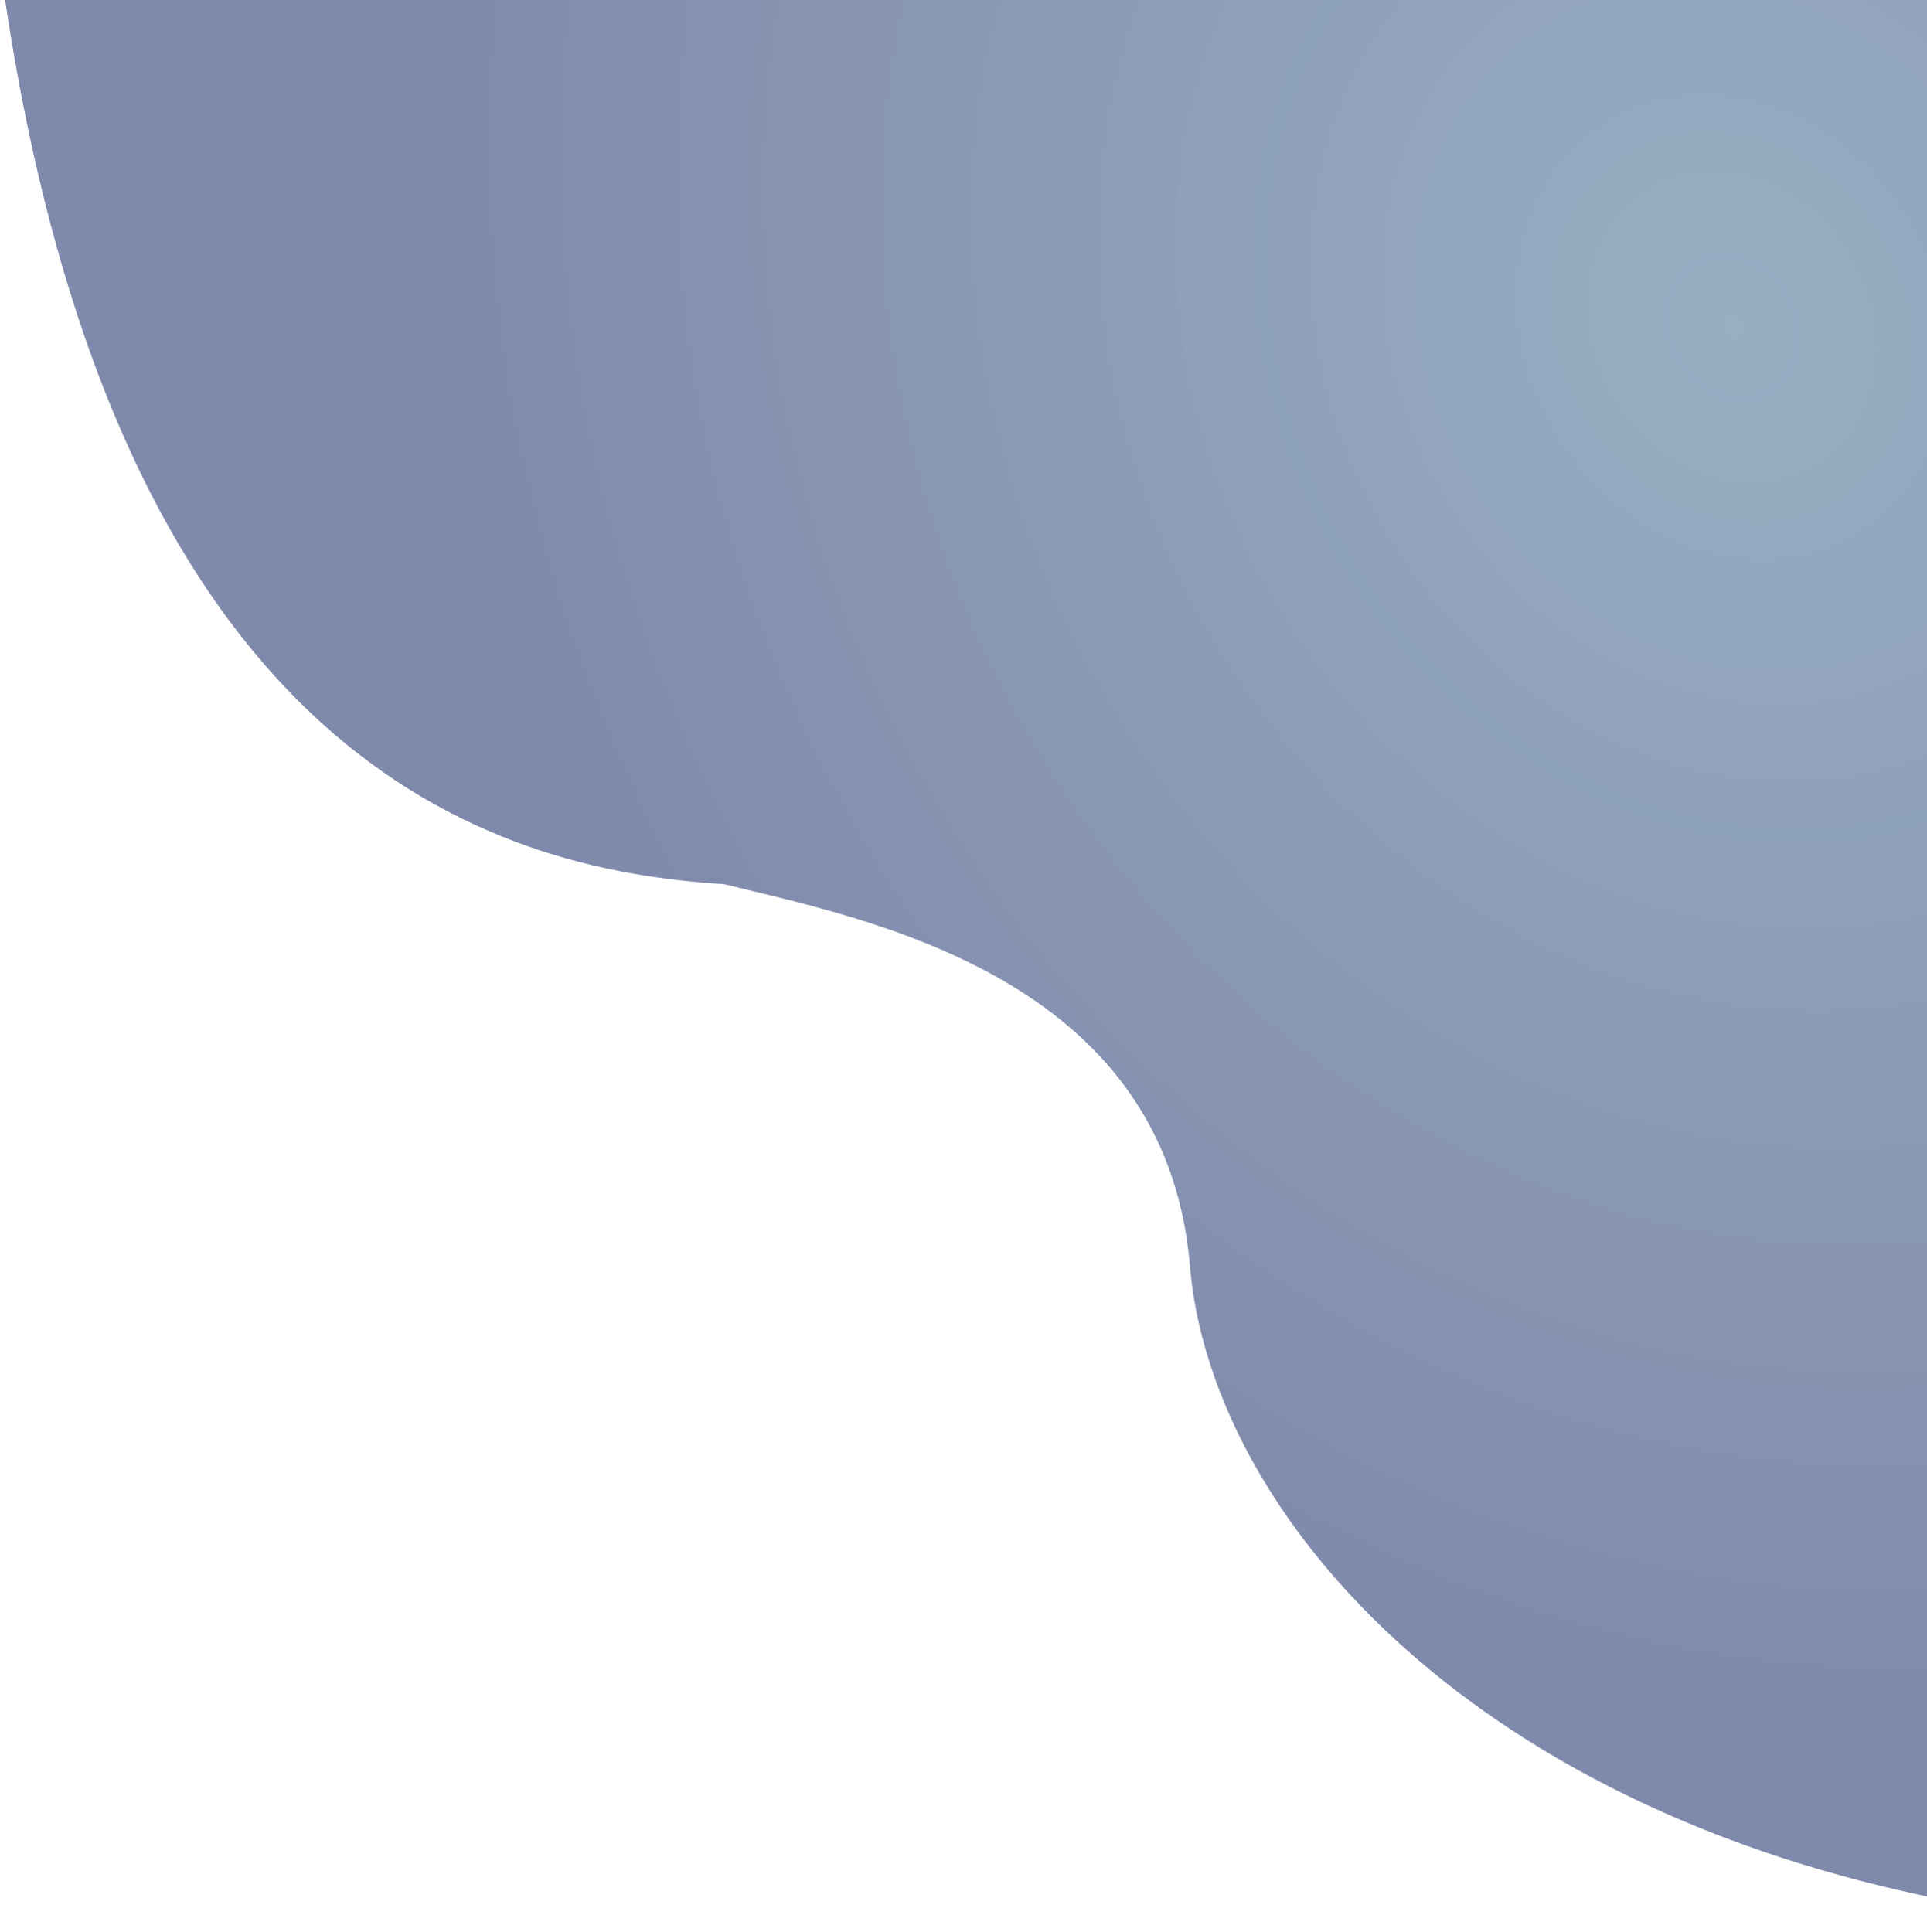 <svg width="754" height="756" viewBox="0 0 754 756" fill="none" xmlns="http://www.w3.org/2000/svg">
<path d="M283.2 346C192.6 340.5 42.24 297.6 0 -14H894V756C615 756 475.2 609.1 465.6 495.5C456 381.9 338.8 359.667 283.2 346Z" fill="url(#paint0_radial)" fill-opacity="0.5"/>
<defs>
<radialGradient id="paint0_radial" cx="0" cy="0" r="1" gradientUnits="userSpaceOnUse" gradientTransform="translate(679 123.5) rotate(149.989) scale(494.842 574.531)">
<stop stop-color="#0C4070" stop-opacity="0.85"/>
<stop offset="1" stop-color="#001358"/>
</radialGradient>
</defs>
</svg>
